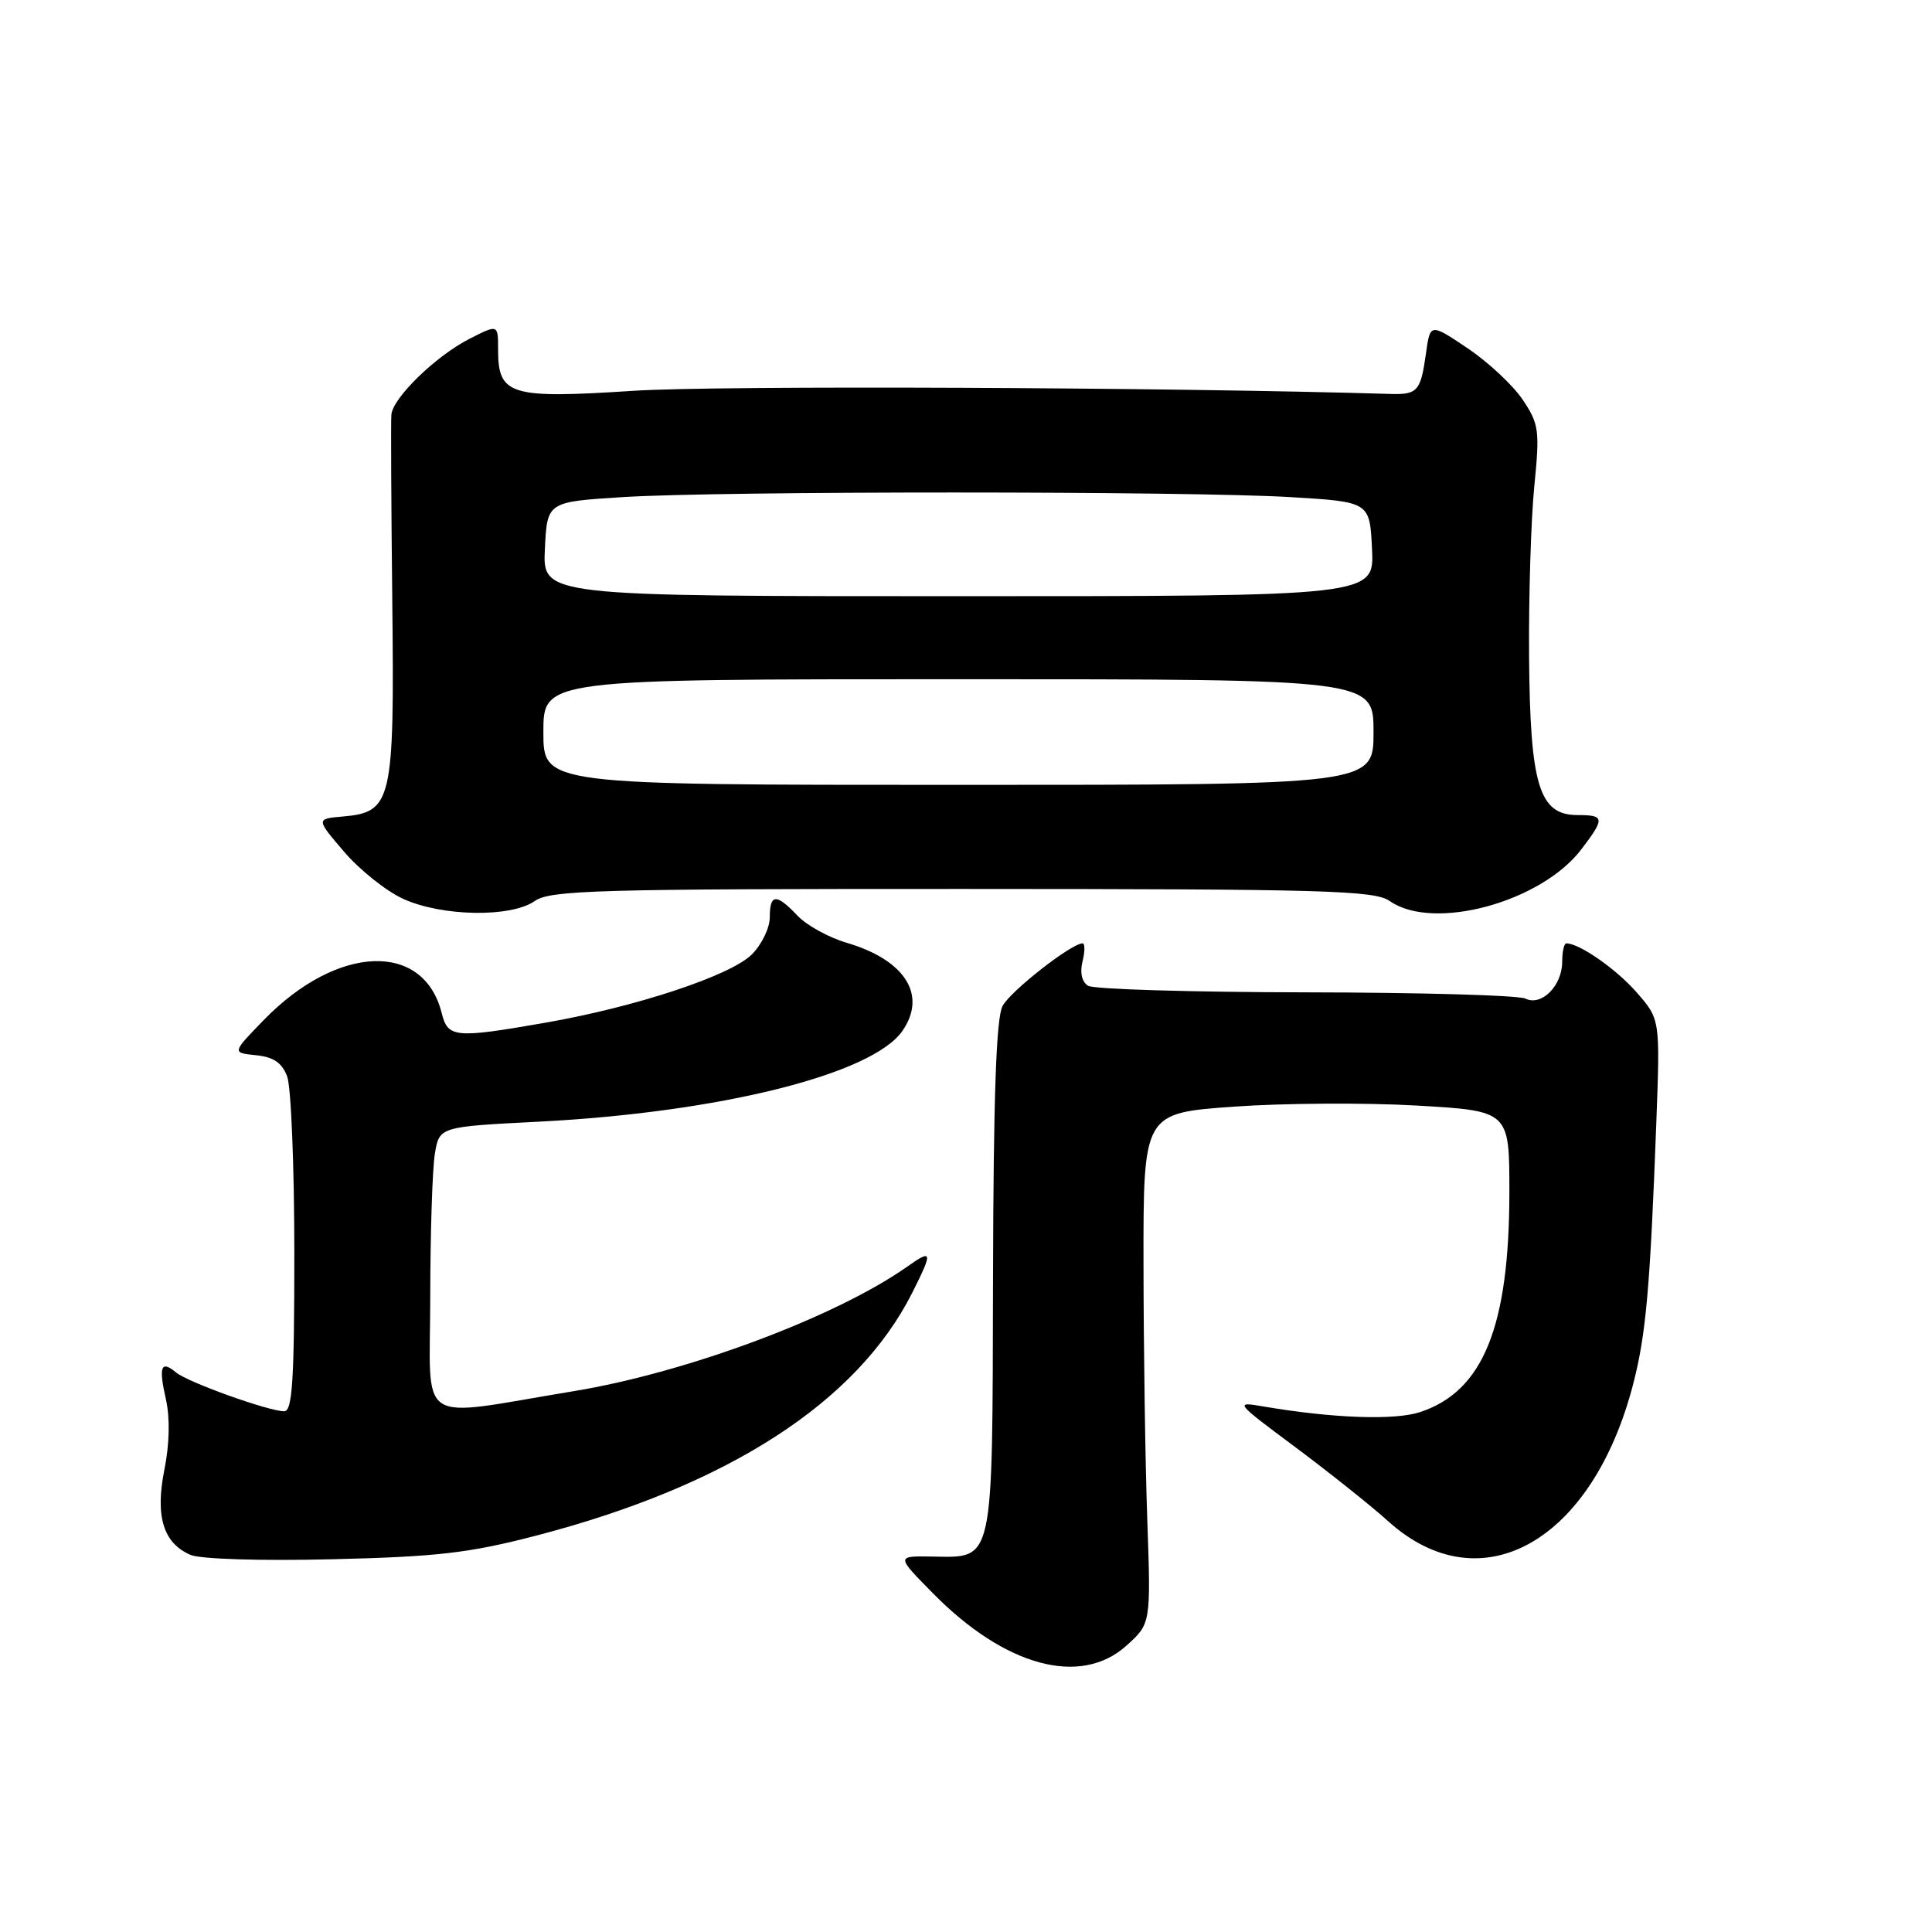 <?xml version="1.0" encoding="UTF-8" standalone="no"?>
<!DOCTYPE svg PUBLIC "-//W3C//DTD SVG 1.1//EN" "http://www.w3.org/Graphics/SVG/1.1/DTD/svg11.dtd" >
<svg xmlns="http://www.w3.org/2000/svg" xmlns:xlink="http://www.w3.org/1999/xlink" version="1.1" viewBox="0 0 256 256">
 <g >
 <path fill="currentColor"
d=" M 149.23 218.08 C 152.50 215.15 152.50 215.15 152.02 201.33 C 151.75 193.72 151.53 178.50 151.52 167.50 C 151.50 147.50 151.50 147.50 163.44 146.64 C 170.01 146.17 180.92 146.10 187.69 146.49 C 200.00 147.20 200.00 147.20 200.00 157.89 C 200.00 175.79 196.53 184.35 188.17 187.11 C 184.80 188.22 176.64 187.93 167.50 186.38 C 163.53 185.70 163.56 185.74 171.71 191.81 C 176.22 195.18 181.73 199.57 183.94 201.57 C 196.20 212.64 211.01 204.33 216.42 183.33 C 218.11 176.77 218.65 170.65 219.47 148.77 C 219.98 135.05 219.98 135.05 216.84 131.47 C 214.13 128.38 209.27 125.00 207.55 125.00 C 207.25 125.00 207.00 126.09 207.00 127.43 C 207.00 130.62 204.26 133.37 202.12 132.32 C 201.23 131.88 188.12 131.51 173.00 131.49 C 157.88 131.47 144.90 131.08 144.17 130.62 C 143.35 130.10 143.07 128.87 143.44 127.39 C 143.77 126.08 143.77 125.00 143.45 125.00 C 141.97 125.00 133.91 131.31 132.85 133.29 C 132.00 134.86 131.64 145.28 131.58 169.21 C 131.49 207.70 131.78 206.37 123.43 206.25 C 118.75 206.18 118.75 206.18 123.62 211.12 C 133.16 220.81 143.15 223.52 149.23 218.08 Z  M 71.00 203.49 C 96.43 196.88 113.56 185.82 120.88 171.29 C 123.62 165.84 123.56 165.47 120.25 167.81 C 110.79 174.49 91.03 181.87 76.00 184.34 C 54.78 187.83 57.00 189.29 57.01 171.86 C 57.02 163.41 57.29 154.88 57.62 152.90 C 58.21 149.30 58.21 149.30 71.36 148.63 C 95.33 147.40 115.53 142.37 119.56 136.62 C 122.88 131.86 119.95 127.21 112.18 124.92 C 109.81 124.22 106.88 122.61 105.68 121.34 C 102.86 118.36 102.00 118.41 102.00 121.55 C 102.00 122.95 100.93 125.16 99.63 126.46 C 96.82 129.27 84.28 133.42 72.29 135.51 C 60.27 137.61 59.35 137.52 58.53 134.25 C 56.15 124.70 44.71 125.13 34.96 135.15 C 30.73 139.50 30.73 139.50 33.91 139.82 C 36.23 140.05 37.36 140.81 38.05 142.63 C 38.57 144.01 39.00 154.55 39.00 166.07 C 39.00 182.92 38.74 187.00 37.66 187.00 C 35.60 187.00 24.90 183.16 23.33 181.86 C 21.32 180.19 21.00 181.06 21.99 185.45 C 22.54 187.88 22.46 191.35 21.79 194.70 C 20.54 200.91 21.63 204.47 25.24 206.03 C 26.53 206.59 34.58 206.84 44.00 206.61 C 57.91 206.28 62.15 205.79 71.00 203.49 Z  M 70.86 119.39 C 72.91 117.95 79.12 117.78 127.52 117.79 C 175.73 117.80 182.13 117.98 184.16 119.40 C 189.91 123.42 204.17 119.57 209.53 112.55 C 212.68 108.42 212.64 108.00 209.03 108.00 C 203.94 108.00 202.75 104.09 202.61 87.04 C 202.55 79.04 202.86 68.89 203.30 64.47 C 204.04 57.02 203.93 56.19 201.77 52.97 C 200.49 51.06 197.21 47.99 194.47 46.15 C 189.50 42.81 189.50 42.81 188.94 46.89 C 188.25 51.82 187.82 52.31 184.27 52.20 C 154.72 51.31 95.06 51.06 84.00 51.78 C 67.54 52.85 66.00 52.39 66.00 46.32 C 66.00 42.96 66.00 42.96 62.20 44.90 C 57.75 47.17 52.06 52.70 51.86 54.94 C 51.78 55.80 51.84 66.96 51.98 79.75 C 52.27 106.23 51.95 107.62 45.45 108.19 C 41.86 108.50 41.86 108.50 45.62 112.89 C 47.69 115.30 51.21 118.10 53.44 119.11 C 58.59 121.45 67.70 121.60 70.86 119.39 Z  M 72.00 97.00 C 72.00 90.00 72.00 90.00 127.00 90.00 C 182.00 90.00 182.00 90.00 182.00 97.00 C 182.00 104.00 182.00 104.00 127.00 104.00 C 72.00 104.00 72.00 104.00 72.00 97.00 Z  M 72.20 72.75 C 72.50 66.50 72.50 66.50 82.50 65.87 C 95.39 65.05 157.34 65.06 171.00 65.87 C 181.50 66.50 181.50 66.50 181.80 72.75 C 182.10 79.00 182.10 79.00 127.00 79.00 C 71.90 79.00 71.90 79.00 72.20 72.75 Z "/>
</g>
</svg>